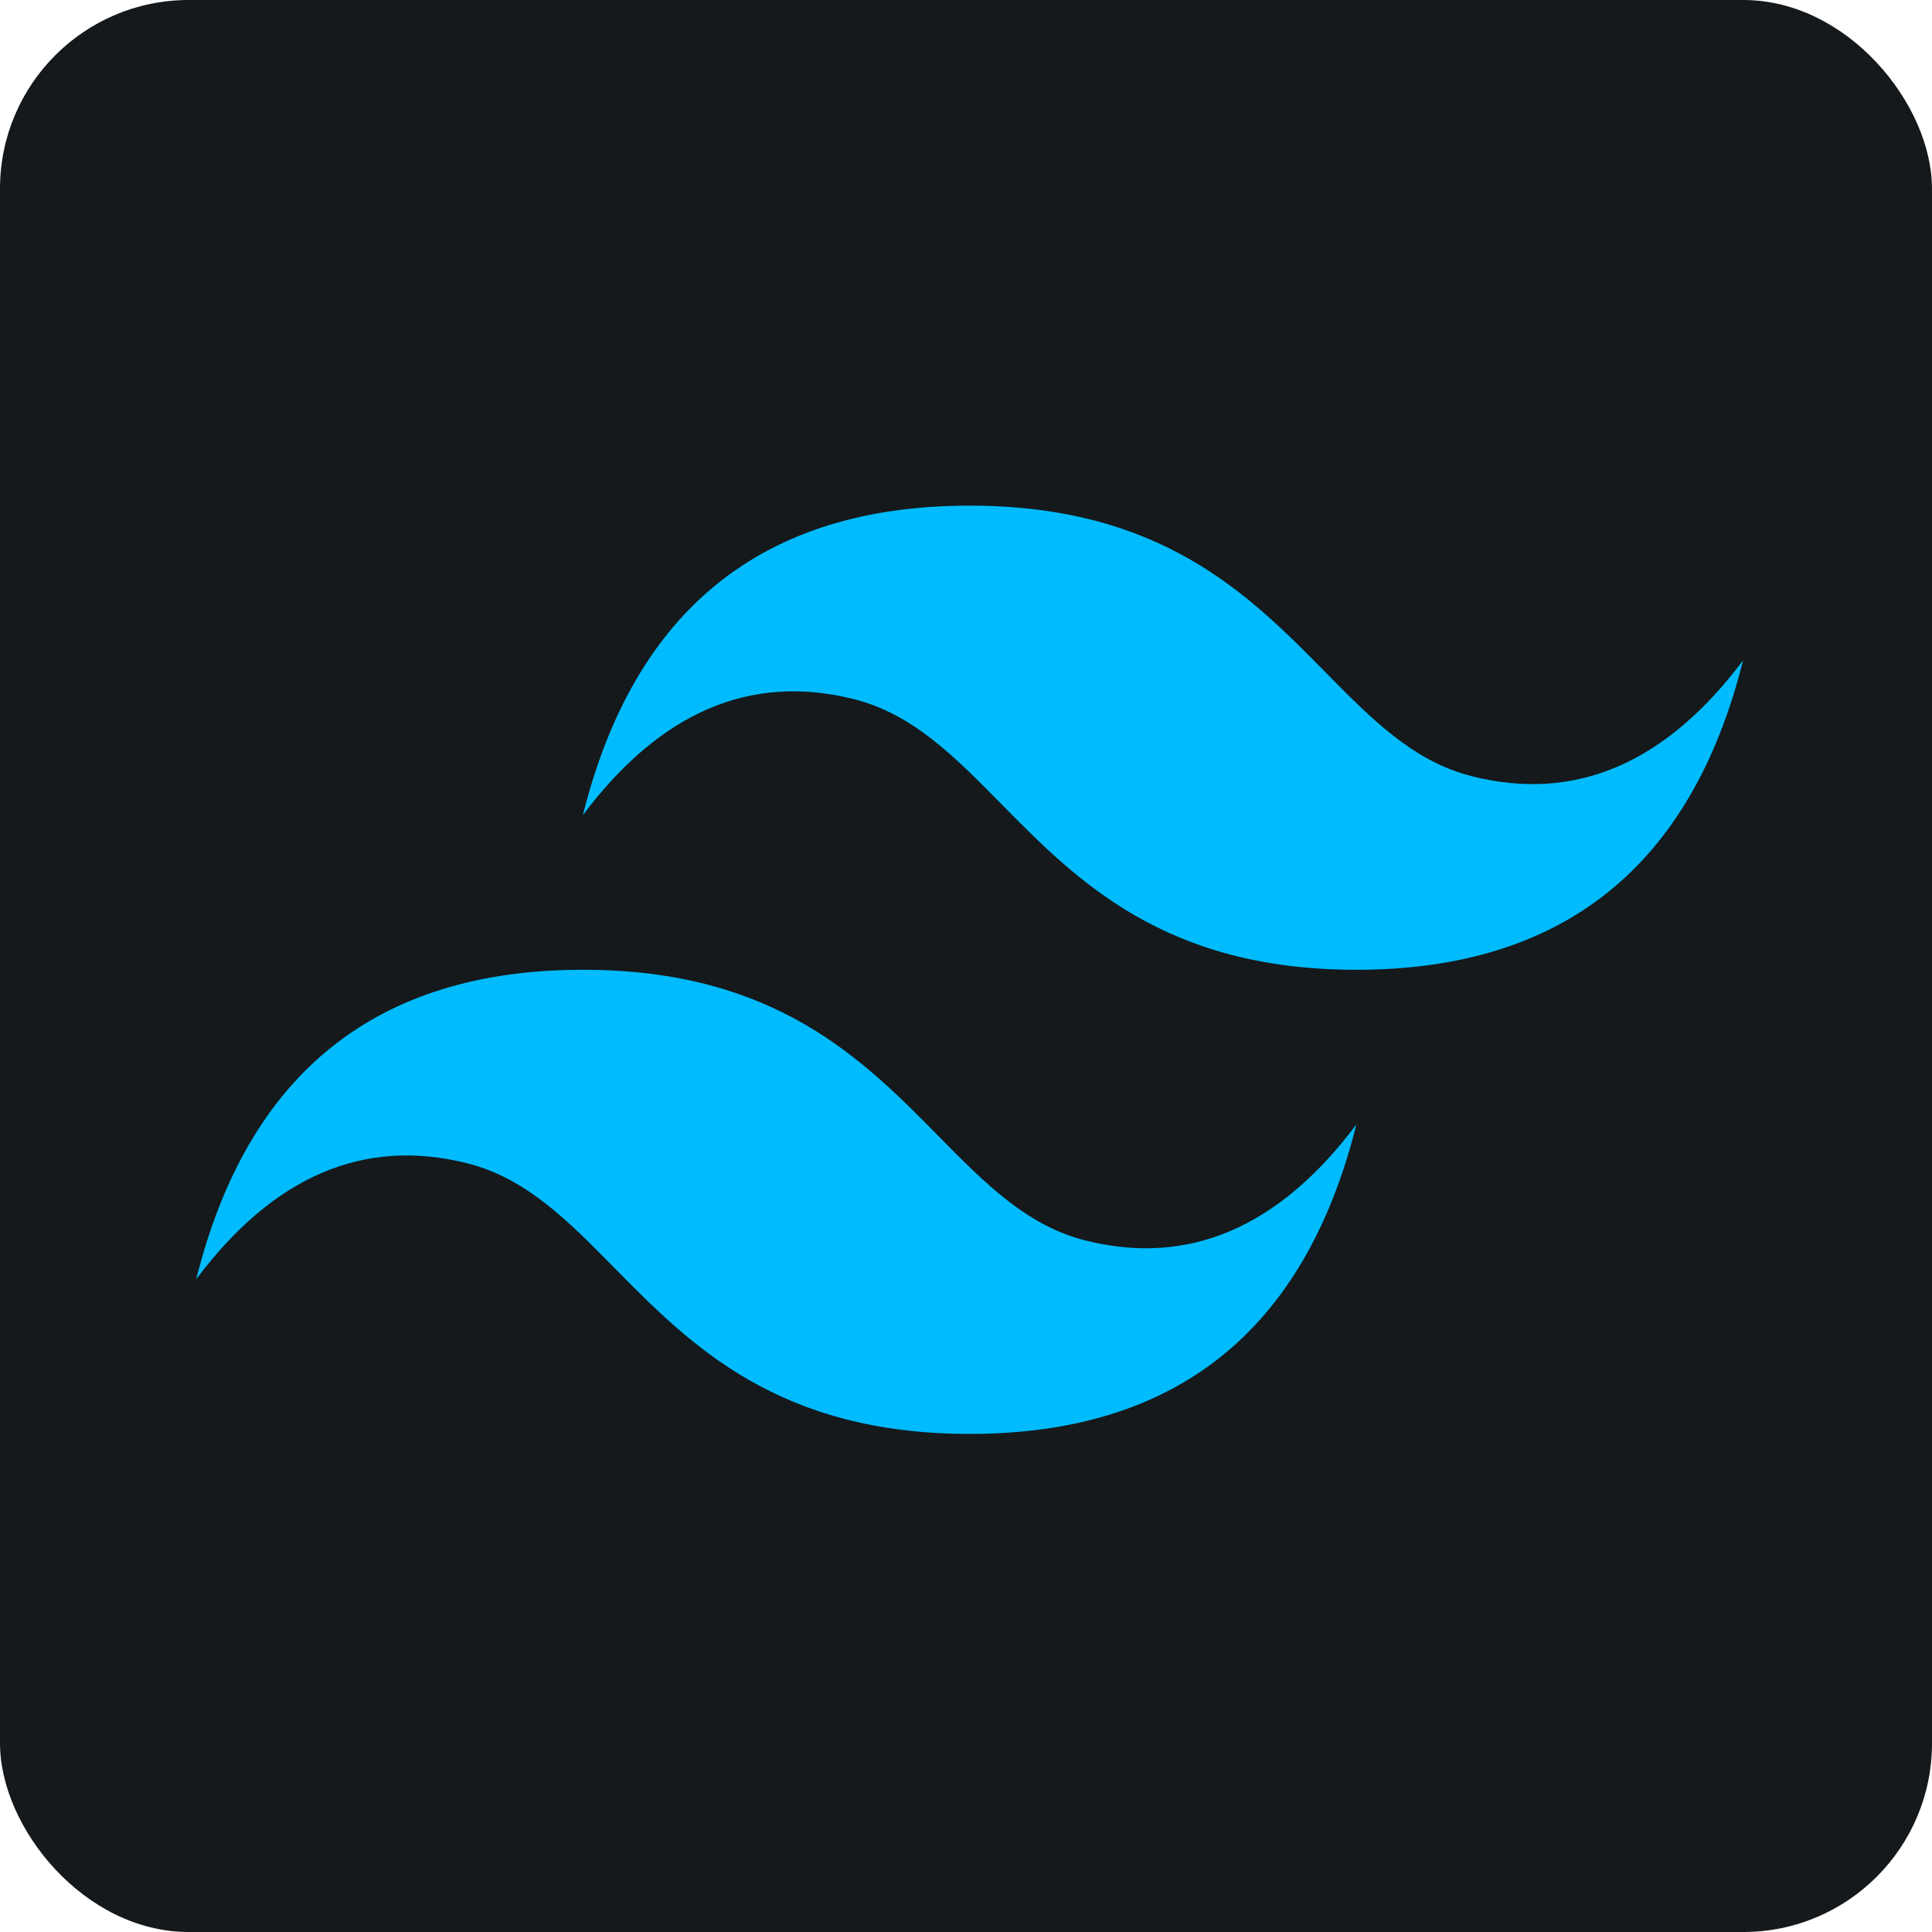 <svg width="256" height="256" viewBox="0 0 256 256" fill="none" xmlns="http://www.w3.org/2000/svg"
    id="taillwindcss">
    <style>
        #taillwindcss {
        rect {fill: #15191C}

        @media (prefers-color-scheme: light) {
        rect {fill: #F4F2ED}
        }
        }
    </style>
    <rect width="256" height="256" rx="25" fill="#15191C" />
    <path
        d="M77.235 128.5C102.638 128.5 114.275 140.307 124.319 150.508C130.486 156.766 136.063 162.427 143.858 164.378C157.523 167.796 169.477 162.665 179.724 149.004C172.894 176.339 155.818 190 128.488 190C103.086 190 91.454 178.194 81.404 167.993C75.243 161.729 69.666 156.074 61.865 154.129C48.207 150.711 36.247 155.835 26 169.502C32.829 142.167 49.918 128.5 77.235 128.5ZM128.488 67C153.879 67 165.51 78.812 175.56 89.007C181.721 95.271 187.298 100.926 195.1 102.871C208.758 106.295 220.717 101.165 230.964 87.504C224.129 114.832 207.053 128.5 179.724 128.5C154.321 128.5 142.69 116.693 132.64 106.492C126.478 100.228 120.901 94.574 113.105 92.629C99.441 89.211 87.488 94.341 77.235 108.002C84.077 80.667 101.153 67 128.488 67Z"
        fill="#00BCFF" />
</svg>
    
